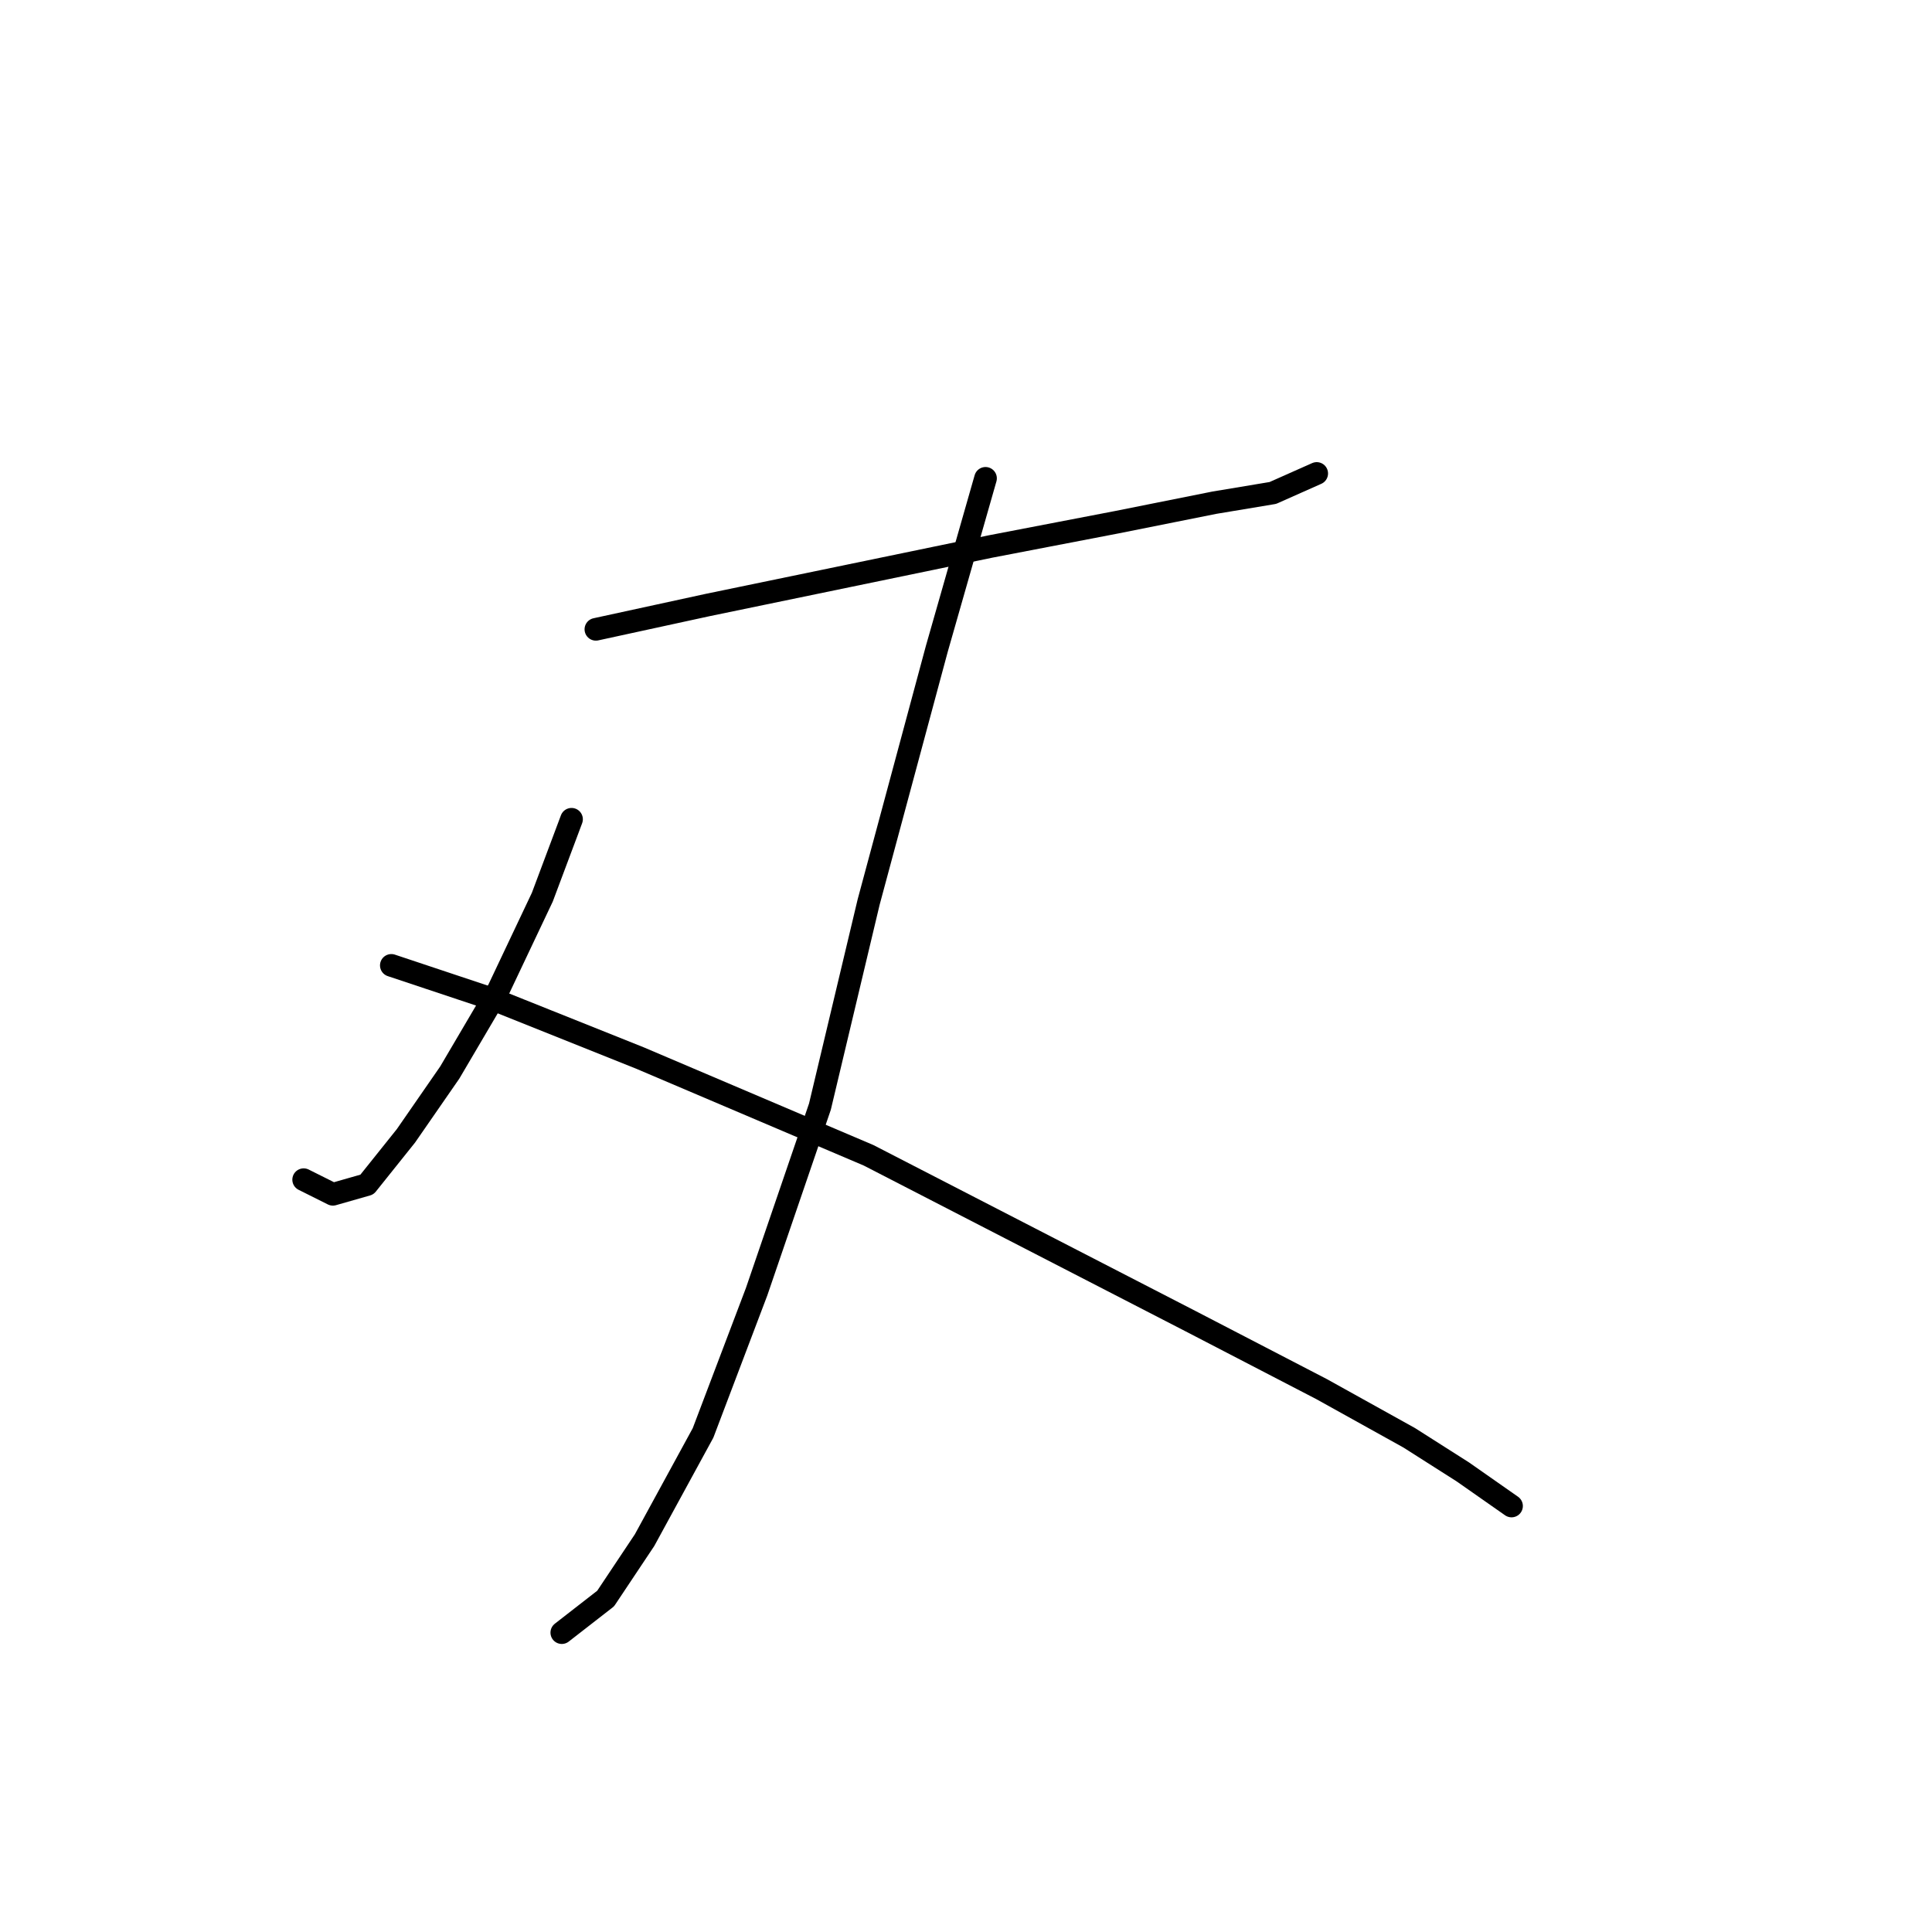 <?xml version="1.0" standalone="no"?>
    <svg width="256" height="256" xmlns="http://www.w3.org/2000/svg" version="1.1">
    <polyline stroke="black" stroke-width="3" stroke-linecap="round" fill="transparent" stroke-linejoin="round" points="78.958 83.388 93.802 80.161 112.517 76.289 131.233 72.417 148.012 69.19 160.92 66.608 168.664 65.318 174.472 62.736 174.472 62.736 " />
        <polyline stroke="black" stroke-width="3" stroke-linecap="round" fill="transparent" stroke-linejoin="round" points="130.587 63.382 124.134 85.969 115.099 119.528 108.645 146.634 100.255 171.158 93.156 189.873 85.412 204.071 80.249 211.816 74.441 216.333 74.441 216.333 " />
        <polyline stroke="black" stroke-width="3" stroke-linecap="round" fill="transparent" stroke-linejoin="round" points="75.731 108.557 71.859 118.883 66.051 131.145 59.597 142.116 53.789 150.506 48.626 156.96 44.108 158.25 40.236 156.314 40.236 156.314 " />
        <polyline stroke="black" stroke-width="3" stroke-linecap="round" fill="transparent" stroke-linejoin="round" points="51.853 127.918 65.405 132.436 84.766 140.18 115.099 153.087 136.396 164.059 157.693 175.03 175.118 184.065 186.734 190.519 193.833 195.036 200.287 199.554 200.287 199.554 " />
        </svg>